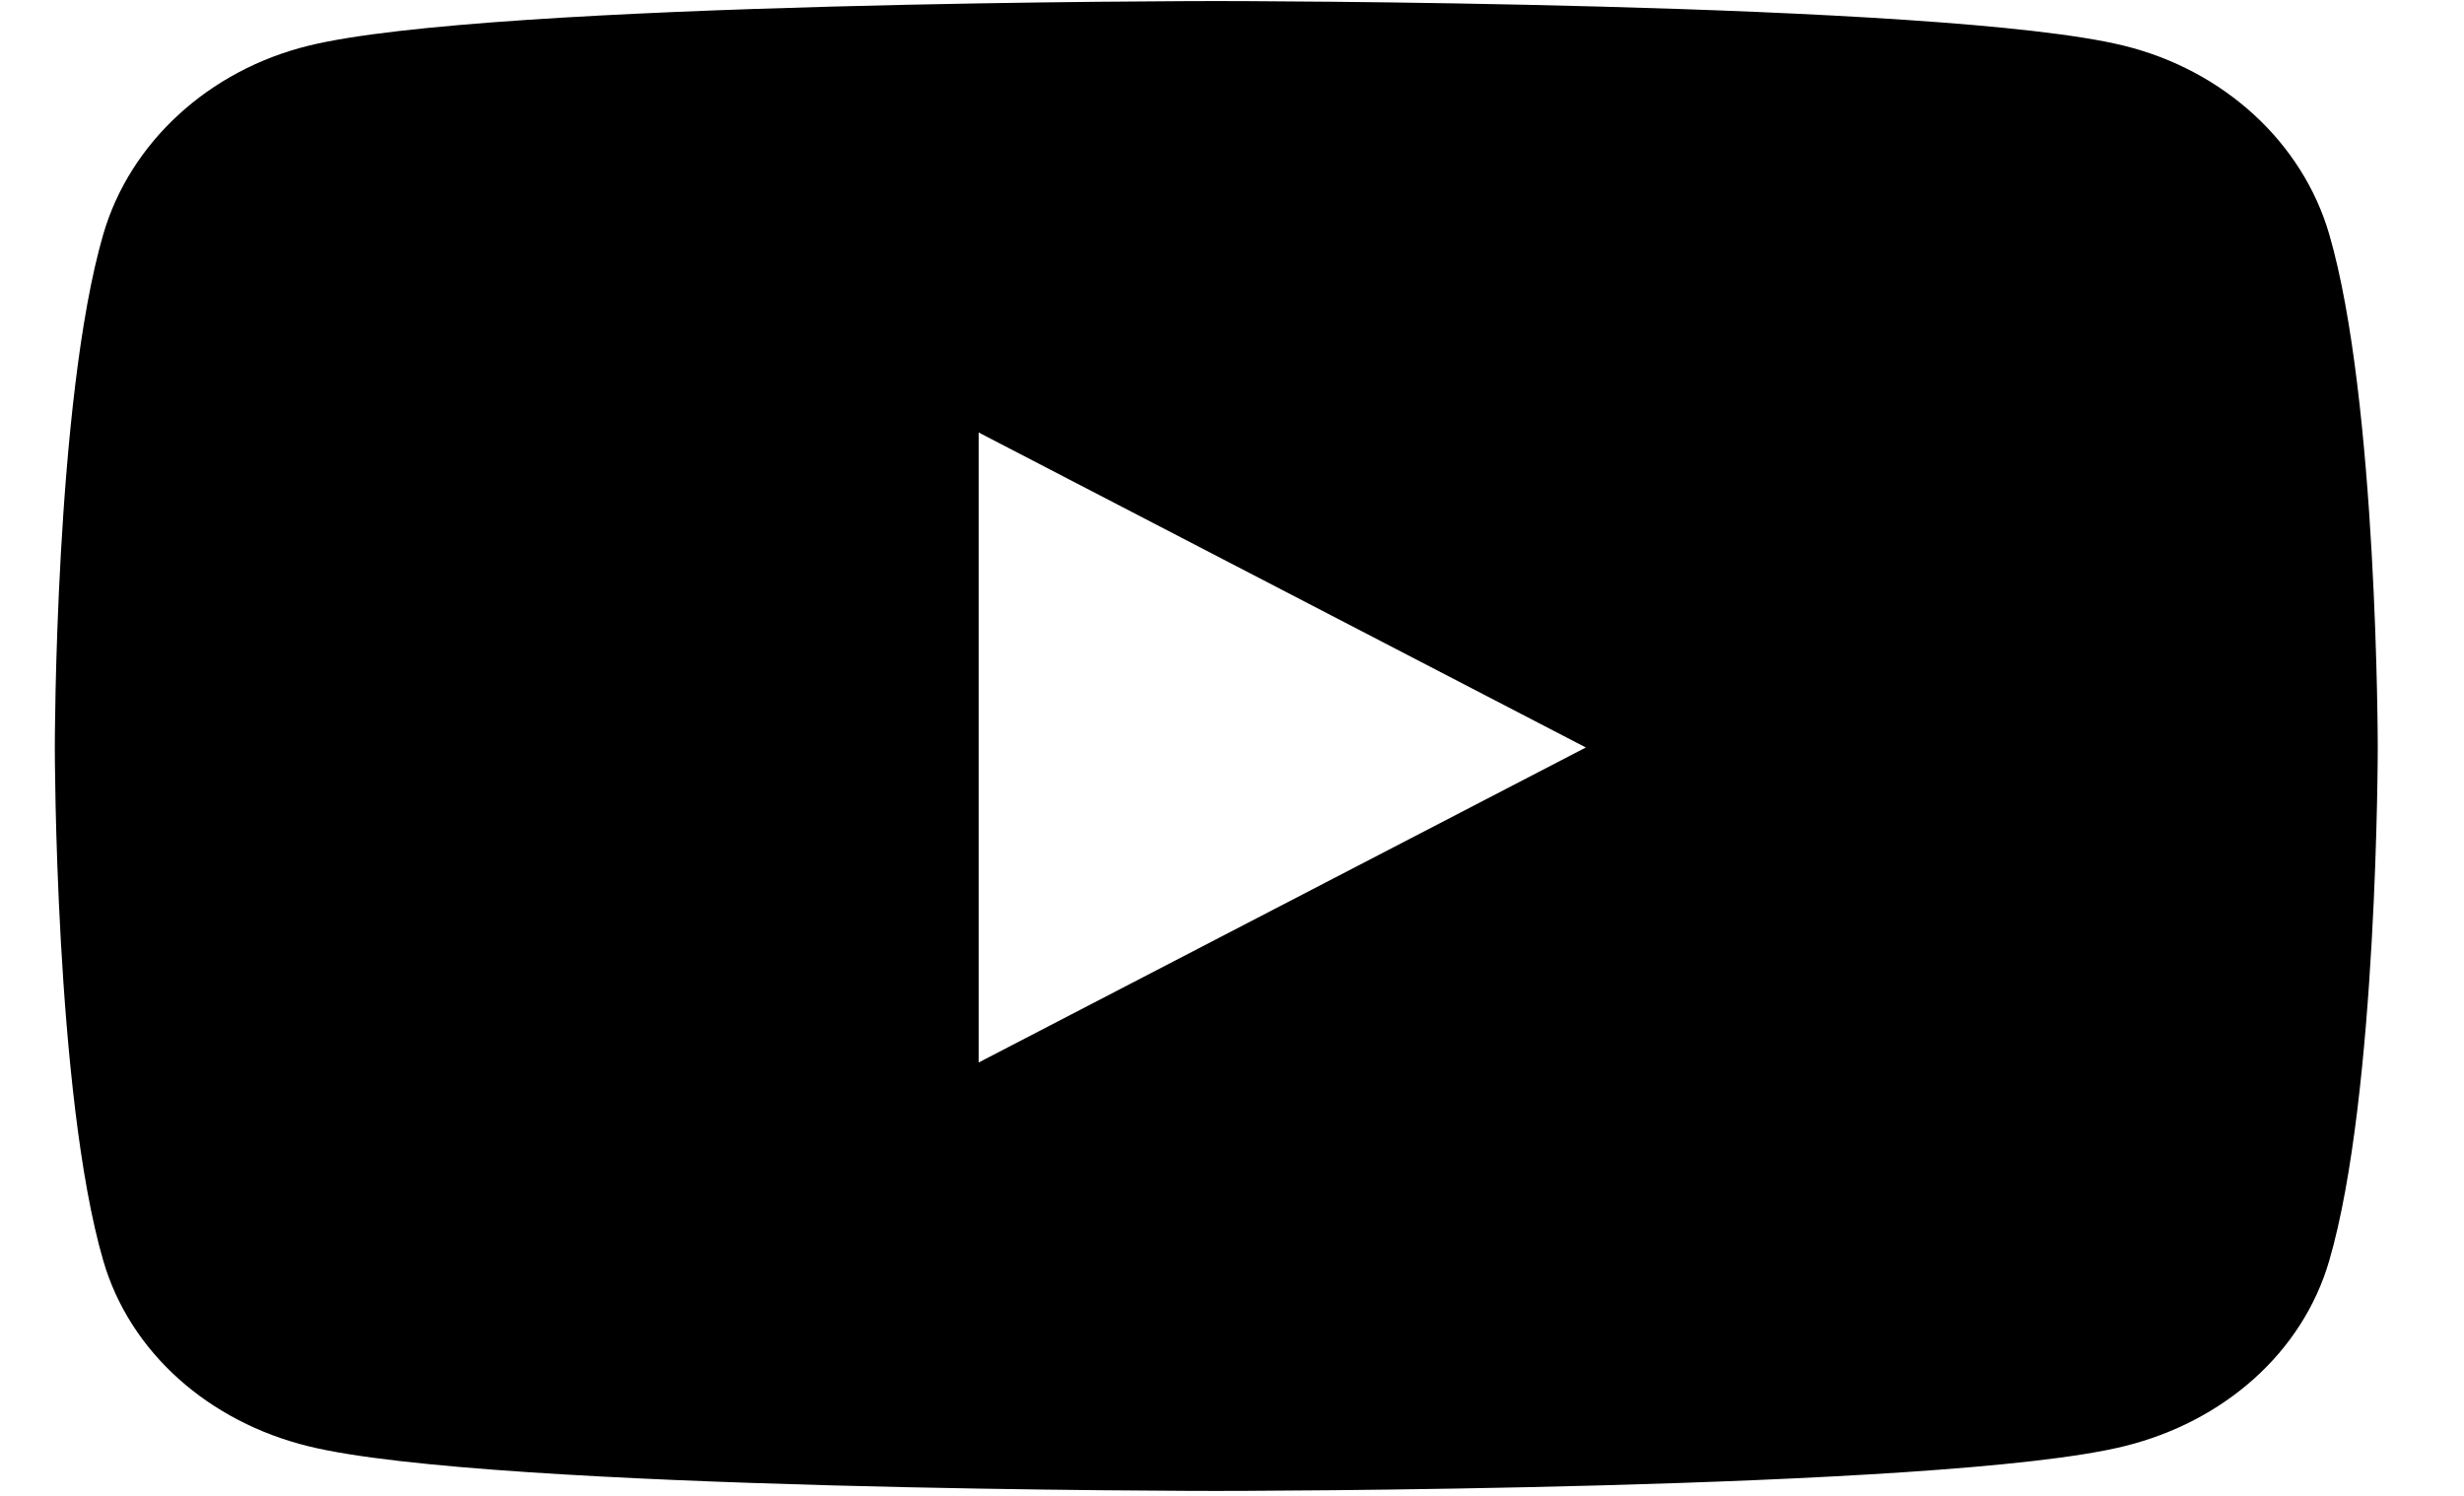<svg width="28" height="17" viewBox="0 0 28 17" fill="none" xmlns="http://www.w3.org/2000/svg">
<path d="M26.468 2.661C26.165 1.619 25.27 0.797 24.134 0.519C22.076 0.012 13.821 0.012 13.821 0.012C13.821 0.012 5.567 0.012 3.508 0.519C2.372 0.797 1.478 1.619 1.174 2.661C0.623 4.552 0.623 8.495 0.623 8.495C0.623 8.495 0.623 12.439 1.174 14.329C1.478 15.371 2.372 16.159 3.508 16.437C5.567 16.944 13.821 16.944 13.821 16.944C13.821 16.944 22.076 16.944 24.134 16.437C25.27 16.159 26.165 15.371 26.468 14.329C27.02 12.439 27.02 8.495 27.02 8.495C27.02 8.495 27.02 4.552 26.468 2.661ZM11.121 12.075V4.915L18.021 8.495L11.121 12.075Z" fill="black"/>
</svg>

